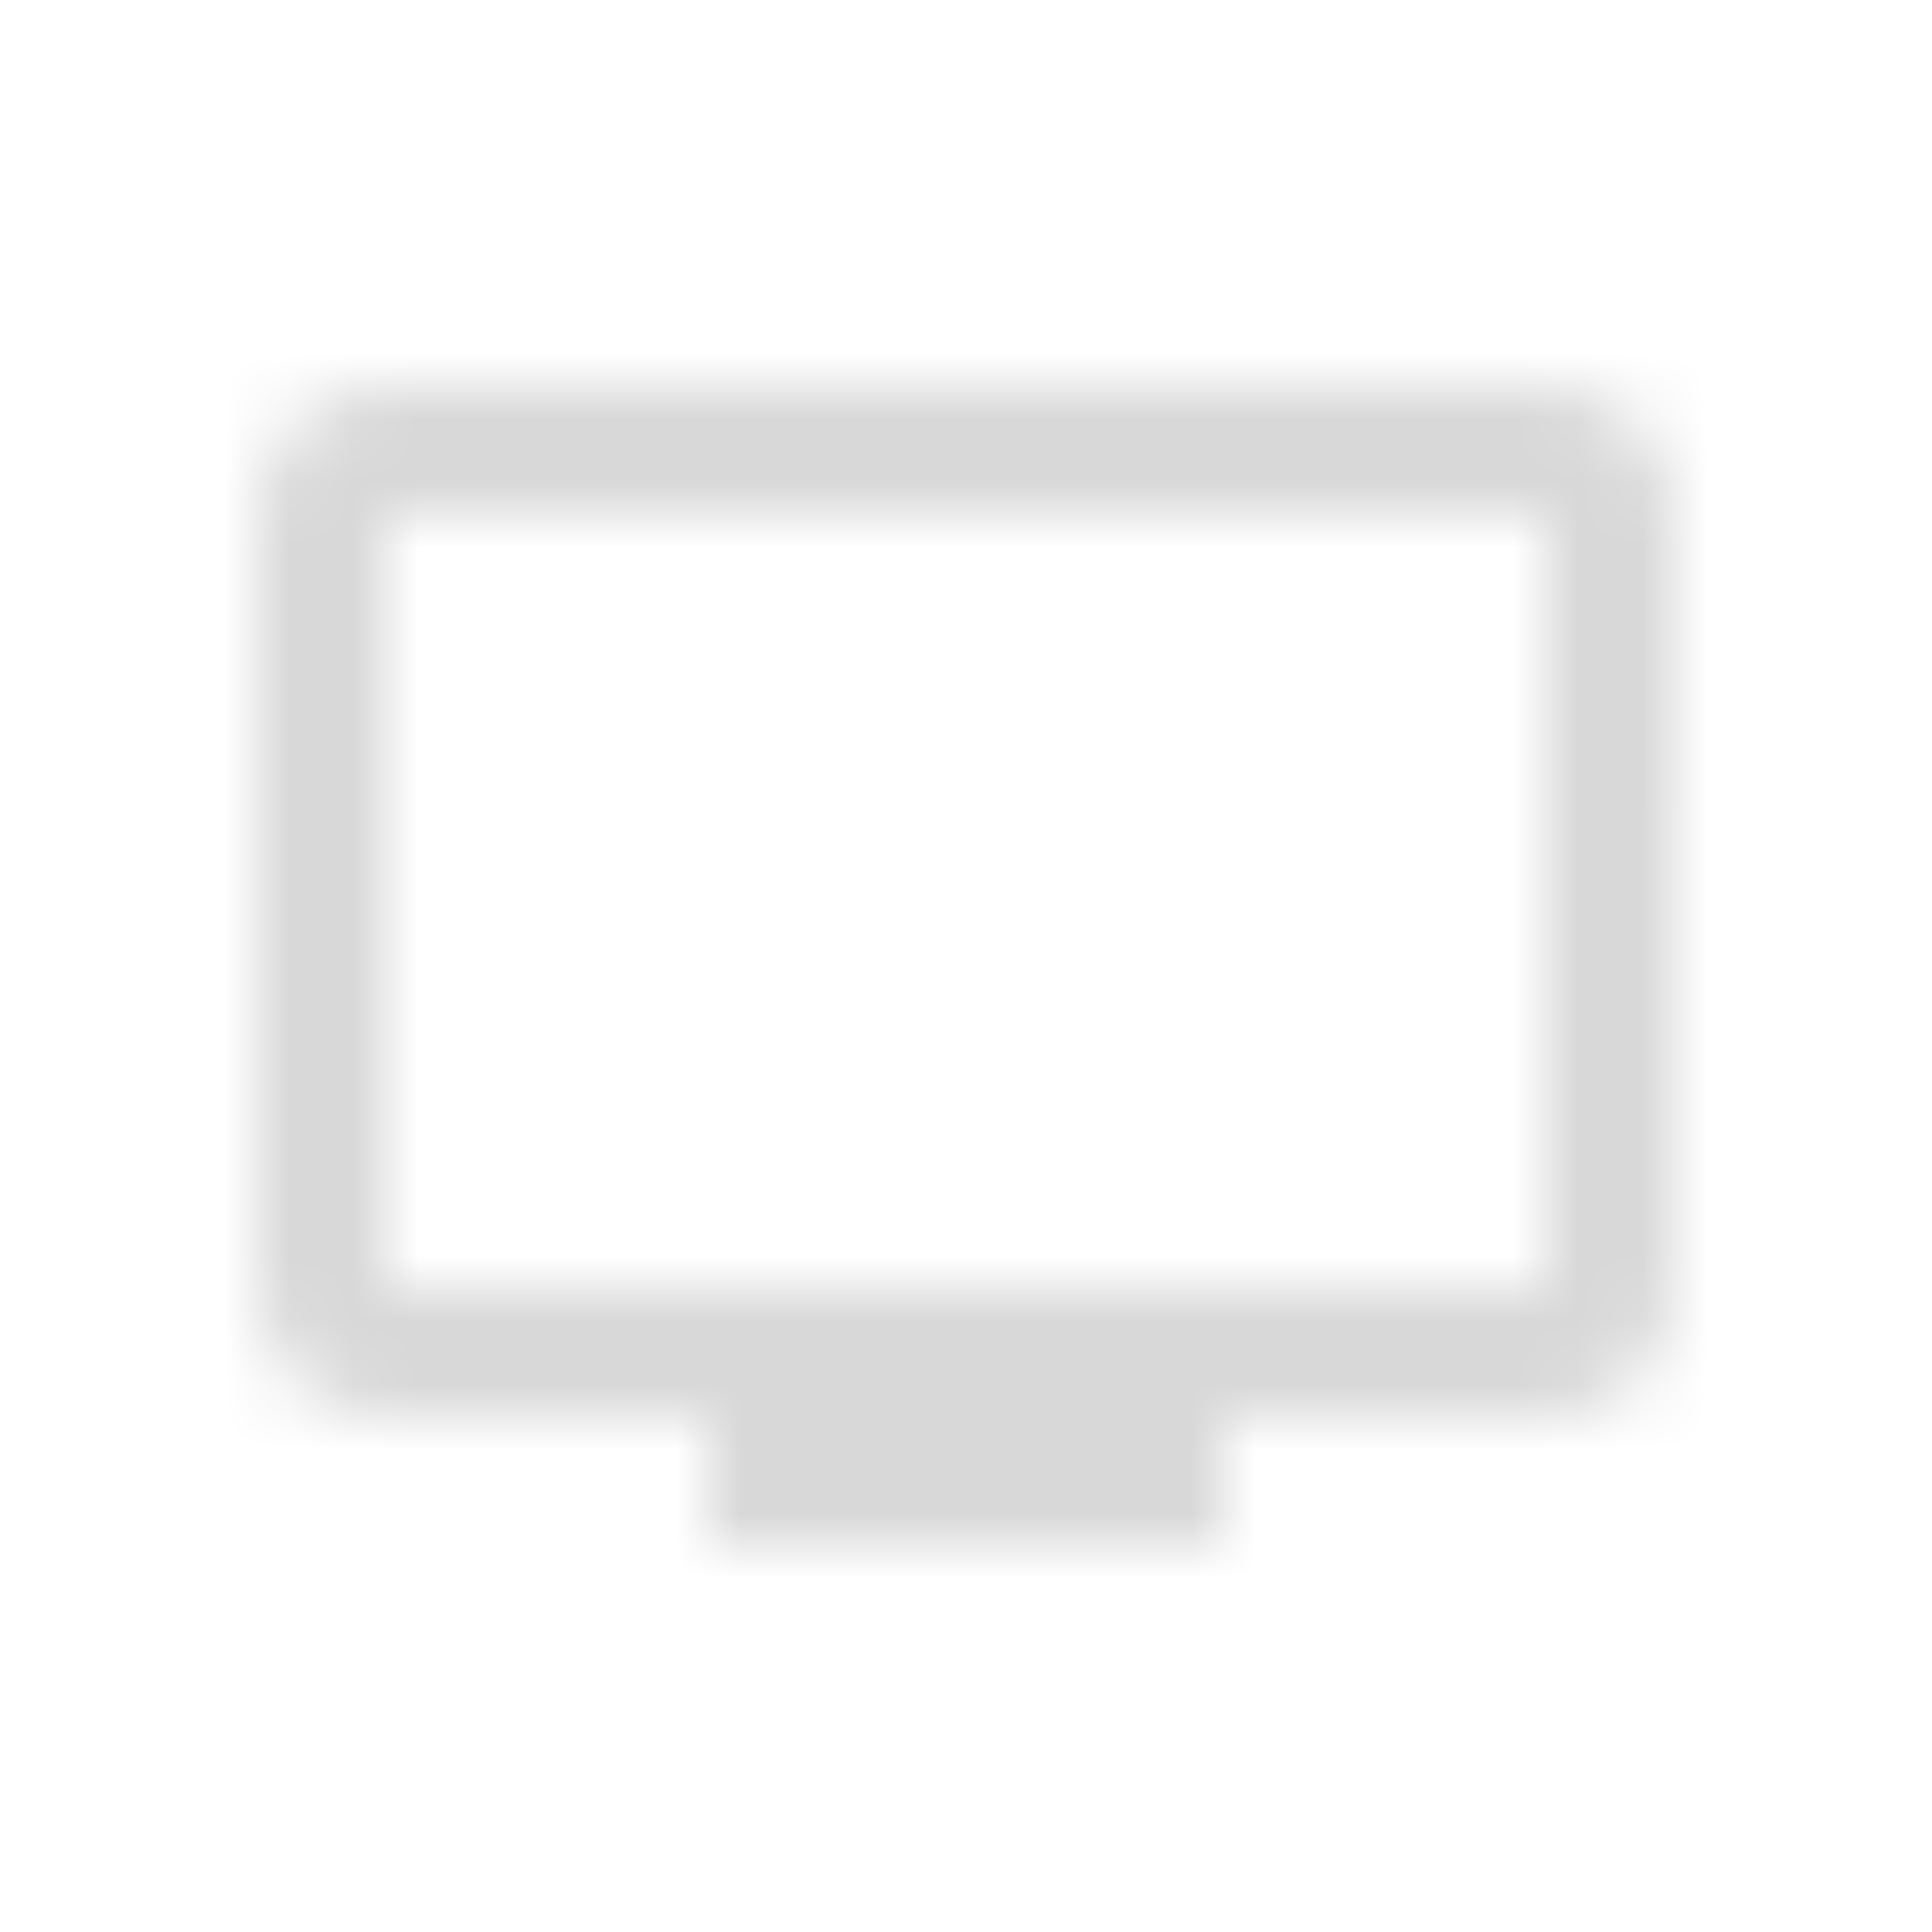 <svg width="30" height="30" viewBox="0 0 30 30" fill="none" xmlns="http://www.w3.org/2000/svg">
<mask id="mask0" mask-type="alpha" maskUnits="userSpaceOnUse" x="4" y="6" width="22" height="18">
<path fill-rule="evenodd" clip-rule="evenodd" d="M24 6H6C4.9 6 4 6.9 4 8V20C4 21.1 4.9 22 6 22H11V24H19V22H24C25.1 22 25.99 21.1 25.99 20L26 8C26 6.9 25.1 6 24 6V6ZM24 20H6V8H24V20V20Z" fill="white"/>
</mask>
<g mask="url(#mask0)">
<rect x="2" y="2" width="26" height="26" fill="#D8D8D8"/>
</g>
</svg>
